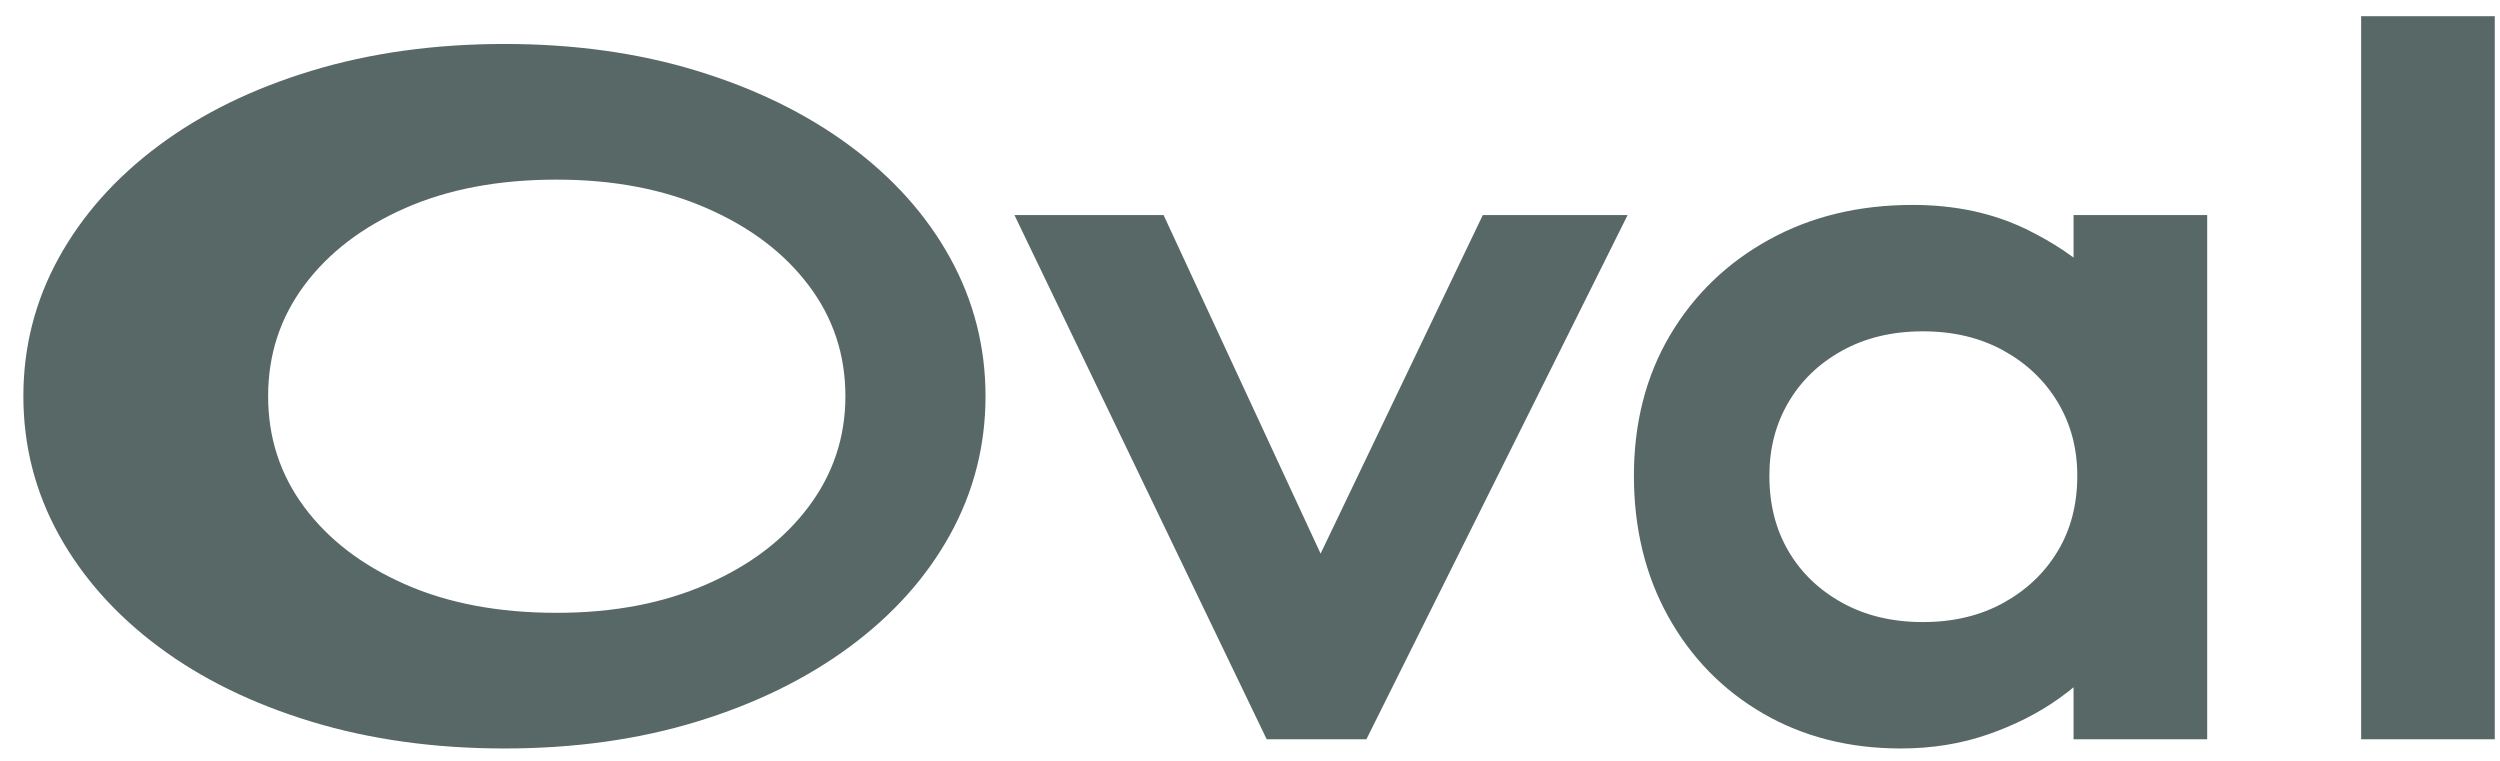 <svg width="92" height="28" viewBox="0 0 92 28" fill="none" xmlns="http://www.w3.org/2000/svg">
<path fill-rule="evenodd" clip-rule="evenodd" d="M91.807 27.204V0.597H86.89V27.204H91.807ZM25.641 2.605C23.485 1.946 21.124 1.618 18.563 1.618C16.003 1.618 13.635 1.946 11.465 2.604C9.295 3.263 7.416 4.182 5.836 5.361C4.256 6.539 3.03 7.917 2.162 9.49C1.294 11.065 0.86 12.764 0.86 14.581C0.86 16.398 1.294 18.097 2.162 19.672C3.03 21.245 4.256 22.623 5.836 23.801C7.416 24.98 9.295 25.899 11.465 26.558C13.635 27.216 16.003 27.544 18.563 27.544C21.124 27.544 23.485 27.216 25.641 26.557C27.795 25.899 29.672 24.981 31.265 23.804C32.861 22.625 34.096 21.246 34.964 19.672C35.833 18.097 36.267 16.398 36.267 14.581C36.267 12.764 35.833 11.065 34.964 9.49C34.096 7.916 32.861 6.537 31.265 5.358C29.672 4.181 27.795 3.263 25.641 2.605ZM74.627 8.465C73.382 7.848 71.966 7.541 70.387 7.541C68.413 7.541 66.647 7.966 65.1 8.82C63.551 9.675 62.331 10.854 61.45 12.348C60.568 13.845 60.128 15.57 60.128 17.508C60.128 19.441 60.548 21.171 61.39 22.687C62.234 24.205 63.401 25.399 64.883 26.257C66.365 27.116 68.057 27.544 69.945 27.544C71.088 27.544 72.157 27.373 73.151 27.029C74.13 26.689 75.001 26.251 75.76 25.711L76.126 25.439L76.307 25.29V27.204H81.225V7.915H76.307V9.479L76.275 9.455L75.898 9.192C75.51 8.935 75.086 8.692 74.627 8.465ZM37.332 7.915H42.82L48.598 20.373L54.567 7.915H59.896L50.284 27.204H46.614L37.332 7.915ZM70.761 12.193C69.631 12.193 68.645 12.431 67.79 12.904C66.937 13.376 66.282 14.007 65.815 14.804C65.347 15.601 65.113 16.497 65.113 17.508C65.113 18.566 65.348 19.485 65.815 20.281C66.282 21.077 66.937 21.708 67.79 22.181C68.645 22.654 69.631 22.892 70.761 22.892C71.892 22.892 72.878 22.654 73.733 22.181C74.588 21.707 75.25 21.074 75.729 20.275C76.205 19.481 76.444 18.563 76.444 17.508C76.444 16.5 76.205 15.605 75.729 14.81C75.25 14.01 74.588 13.377 73.733 12.904C72.878 12.431 71.892 12.193 70.761 12.193ZM14.909 7.659C16.493 6.961 18.348 6.61 20.489 6.61C22.572 6.61 24.407 6.961 26.007 7.661C27.608 8.36 28.855 9.304 29.758 10.5C30.66 11.693 31.111 13.049 31.111 14.581C31.111 16.091 30.66 17.442 29.757 18.647C28.853 19.854 27.607 20.802 26.007 21.501C24.407 22.201 22.572 22.552 20.489 22.552C18.348 22.552 16.493 22.201 14.909 21.503C13.323 20.804 12.091 19.861 11.201 18.666C10.312 17.472 9.867 16.115 9.867 14.581C9.867 13.047 10.312 11.69 11.201 10.496C12.091 9.301 13.323 8.358 14.909 7.659Z" fill="#576867"/>
</svg>
